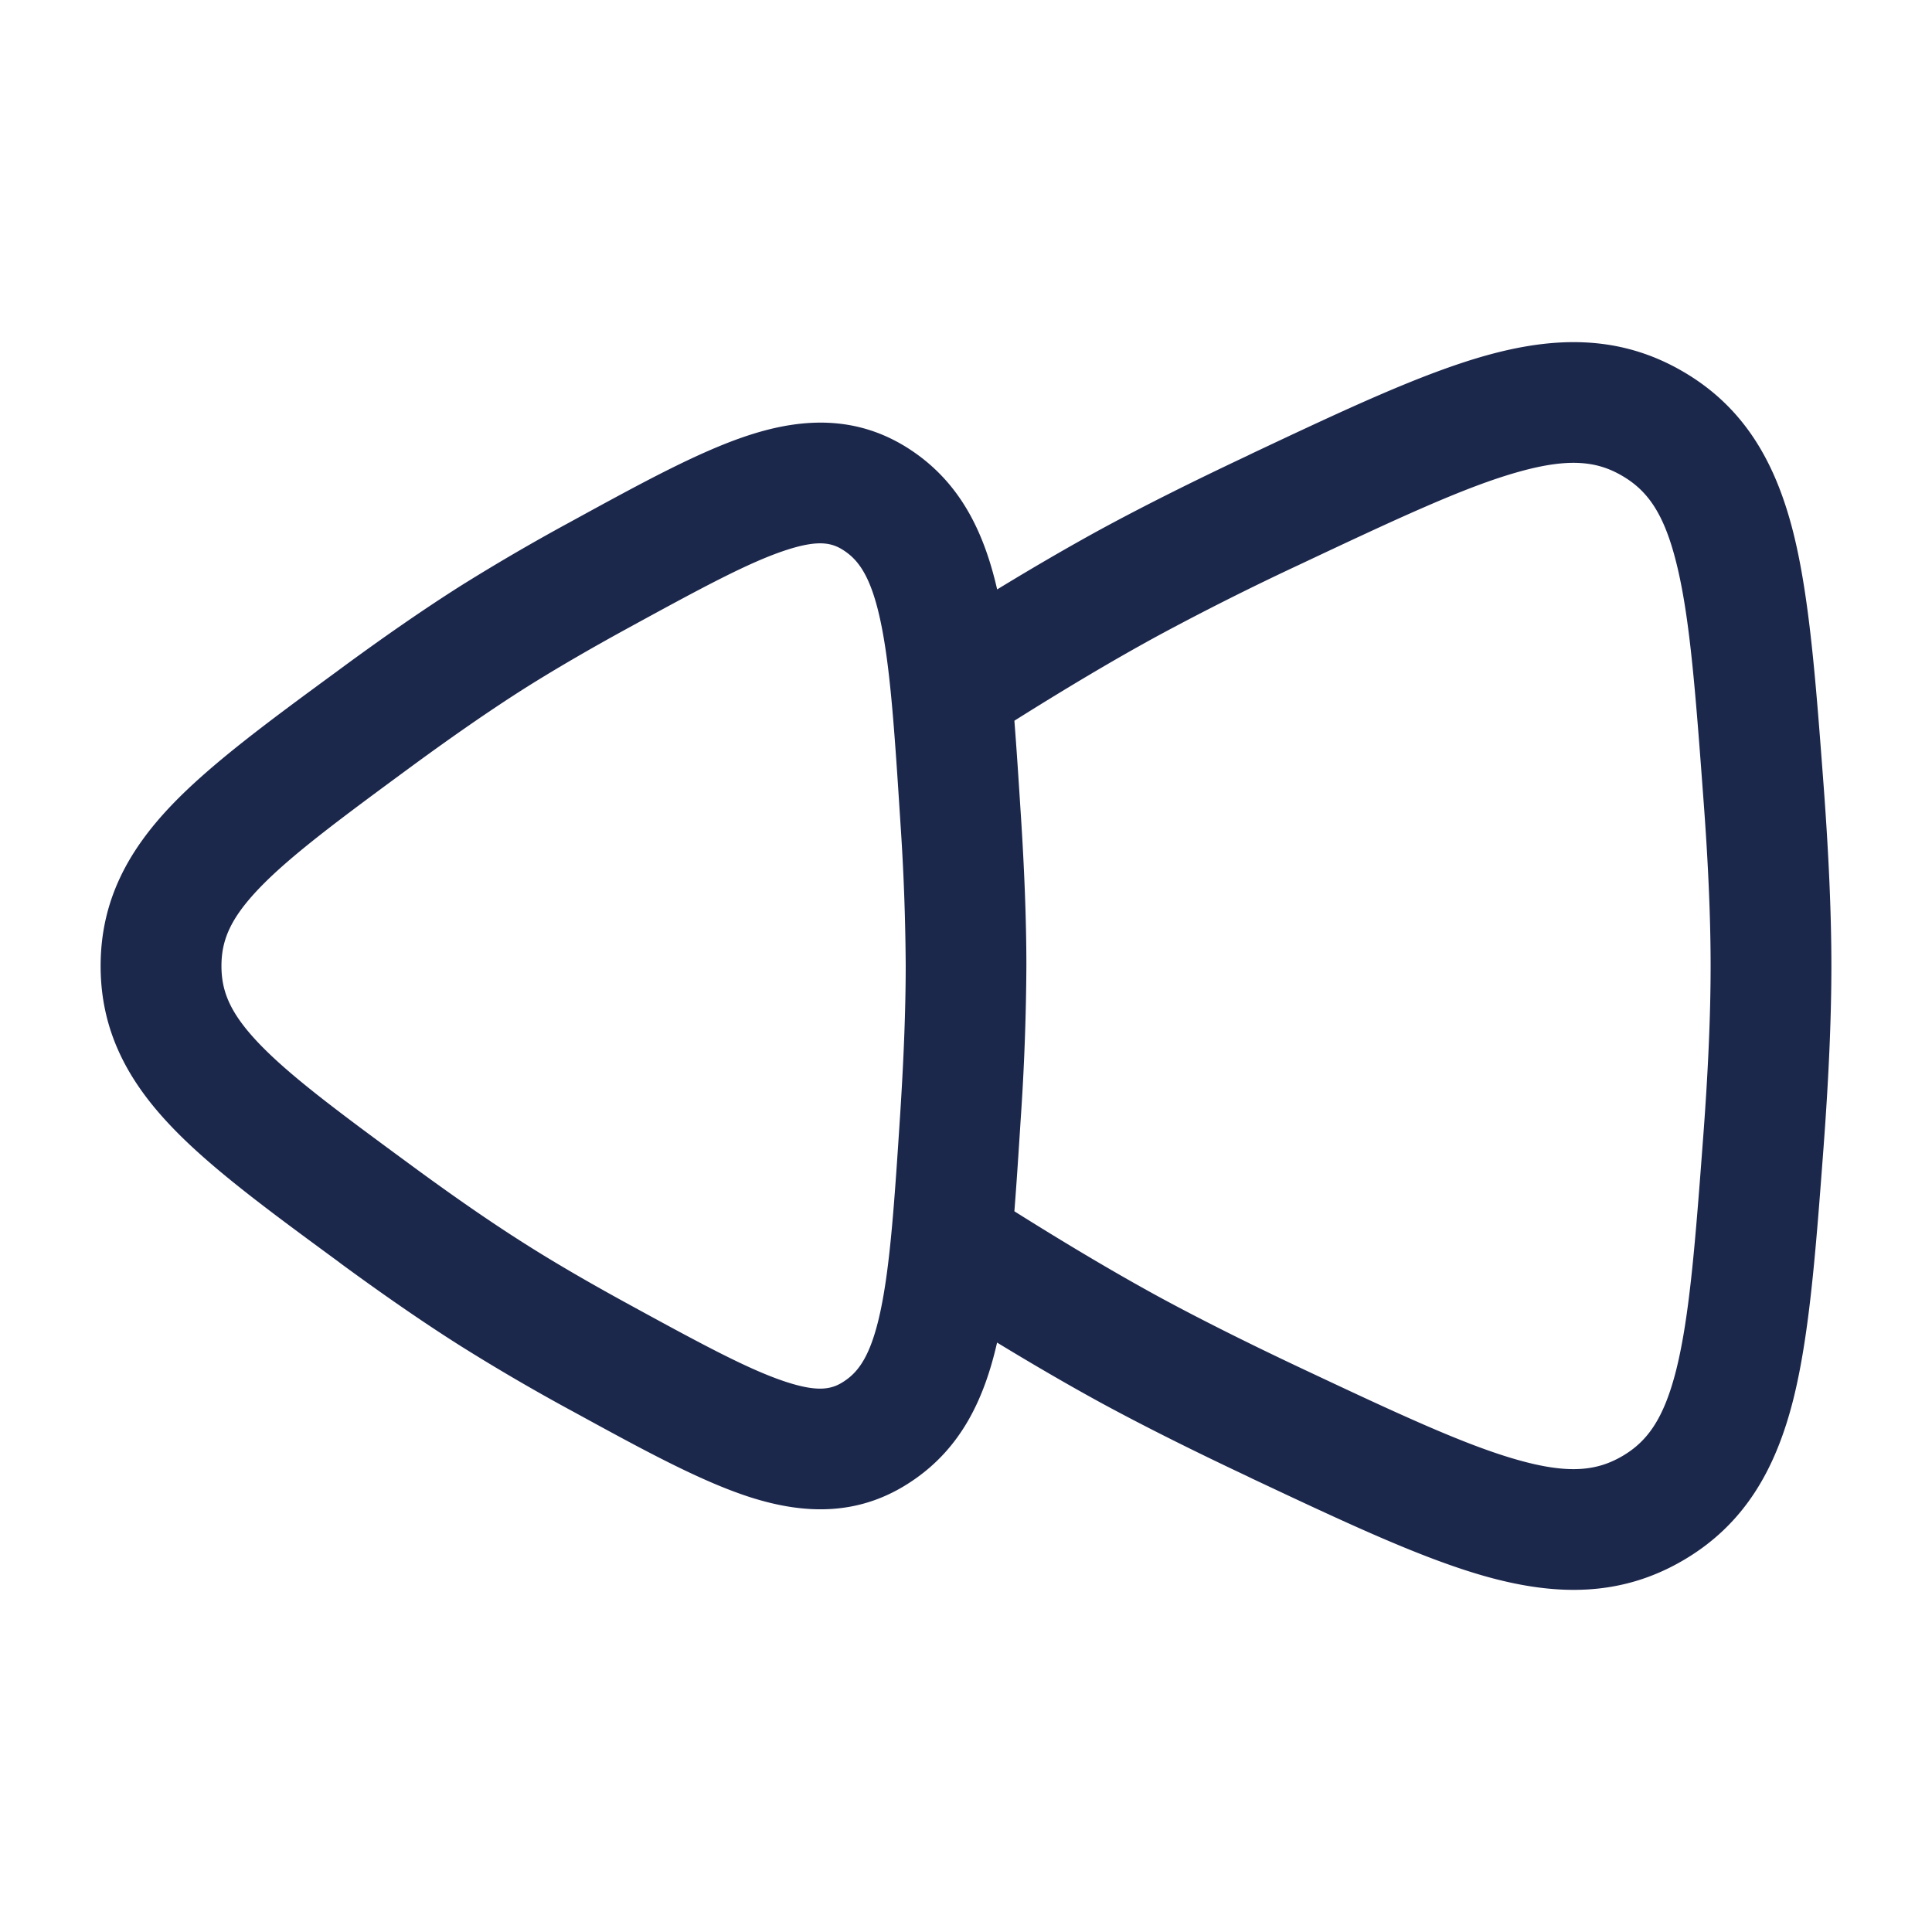<svg xmlns="http://www.w3.org/2000/svg" width="24" height="24" fill="none">
  <path fill="#1C274C" fill-rule="evenodd" d="M18.87 5.86c-.665.185-1.505.578-2.74 1.16a34.14 34.14 0 0 0-1.732.87c-.56.304-1.172.67-1.797 1.063.027.343.051.712.076 1.106l.004.06c.042.65.069 1.296.069 1.88a30 30 0 0 1-.069 1.882l-.004.06c-.025.394-.049.763-.076 1.106.625.393 1.237.758 1.796 1.063.52.282 1.112.577 1.732.87 1.236.582 2.076.975 2.741 1.16.626.175.972.129 1.28-.05.309-.18.518-.457.674-1.078.165-.664.236-1.579.337-2.93.055-.736.089-1.45.089-2.082 0-.633-.034-1.346-.09-2.083-.1-1.35-.17-2.266-.337-2.929-.155-.622-.364-.898-.673-1.078-.308-.18-.654-.225-1.28-.05Zm-6.484 10.818c.444.27.88.524 1.294.75.553.3 1.173.608 1.81.908l.061.03c1.158.545 2.114.996 2.917 1.22.856.238 1.658.253 2.436-.2.777-.452 1.16-1.152 1.375-2.01.2-.804.278-1.849.373-3.113l.005-.069c.056-.759.093-1.512.093-2.194 0-.682-.037-1.435-.093-2.195l-.005-.068c-.095-1.264-.173-2.31-.373-3.113-.215-.858-.598-1.559-1.375-2.01-.778-.453-1.58-.438-2.436-.2-.803.224-1.759.674-2.917 1.22l-.061.03c-.637.3-1.257.608-1.81.908-.414.226-.85.48-1.293.75-.16-.697-.446-1.308-1.055-1.72-.654-.442-1.34-.419-2.022-.198-.615.199-1.337.594-2.176 1.053l-.064.035a25.8 25.8 0 0 0-1.348.786c-.47.298-.976.65-1.479 1.02l-.054.04c-.85.623-1.566 1.15-2.06 1.667-.537.563-.879 1.184-.879 1.995 0 .81.342 1.432.88 1.995.493.518 1.21 1.044 2.06 1.668l.053.04c.503.369 1.01.721 1.48 1.018a25.31 25.31 0 0 0 1.411.822c.839.459 1.561.854 2.176 1.053.683.22 1.368.243 2.022-.2.609-.41.895-1.02 1.054-1.718ZM9.773 6.831c-.464.15-1.06.473-1.982.977-.455.249-.888.5-1.266.738-.431.273-.907.604-1.393.96-.918.675-1.525 1.124-1.917 1.534-.358.376-.464.645-.464.96 0 .314.106.584.464.96.392.41.999.859 1.917 1.533.486.357.962.688 1.393.96.378.24.811.49 1.266.739.922.504 1.518.827 1.982.977.411.133.574.084.72-.015.174-.117.326-.317.443-.86.122-.568.175-1.351.25-2.509.04-.632.065-1.243.065-1.785a28.5 28.5 0 0 0-.066-1.785c-.074-1.158-.127-1.942-.249-2.509-.117-.543-.27-.743-.442-.86-.147-.1-.31-.148-.721-.015Z" clip-rule="evenodd"/>
</svg>
